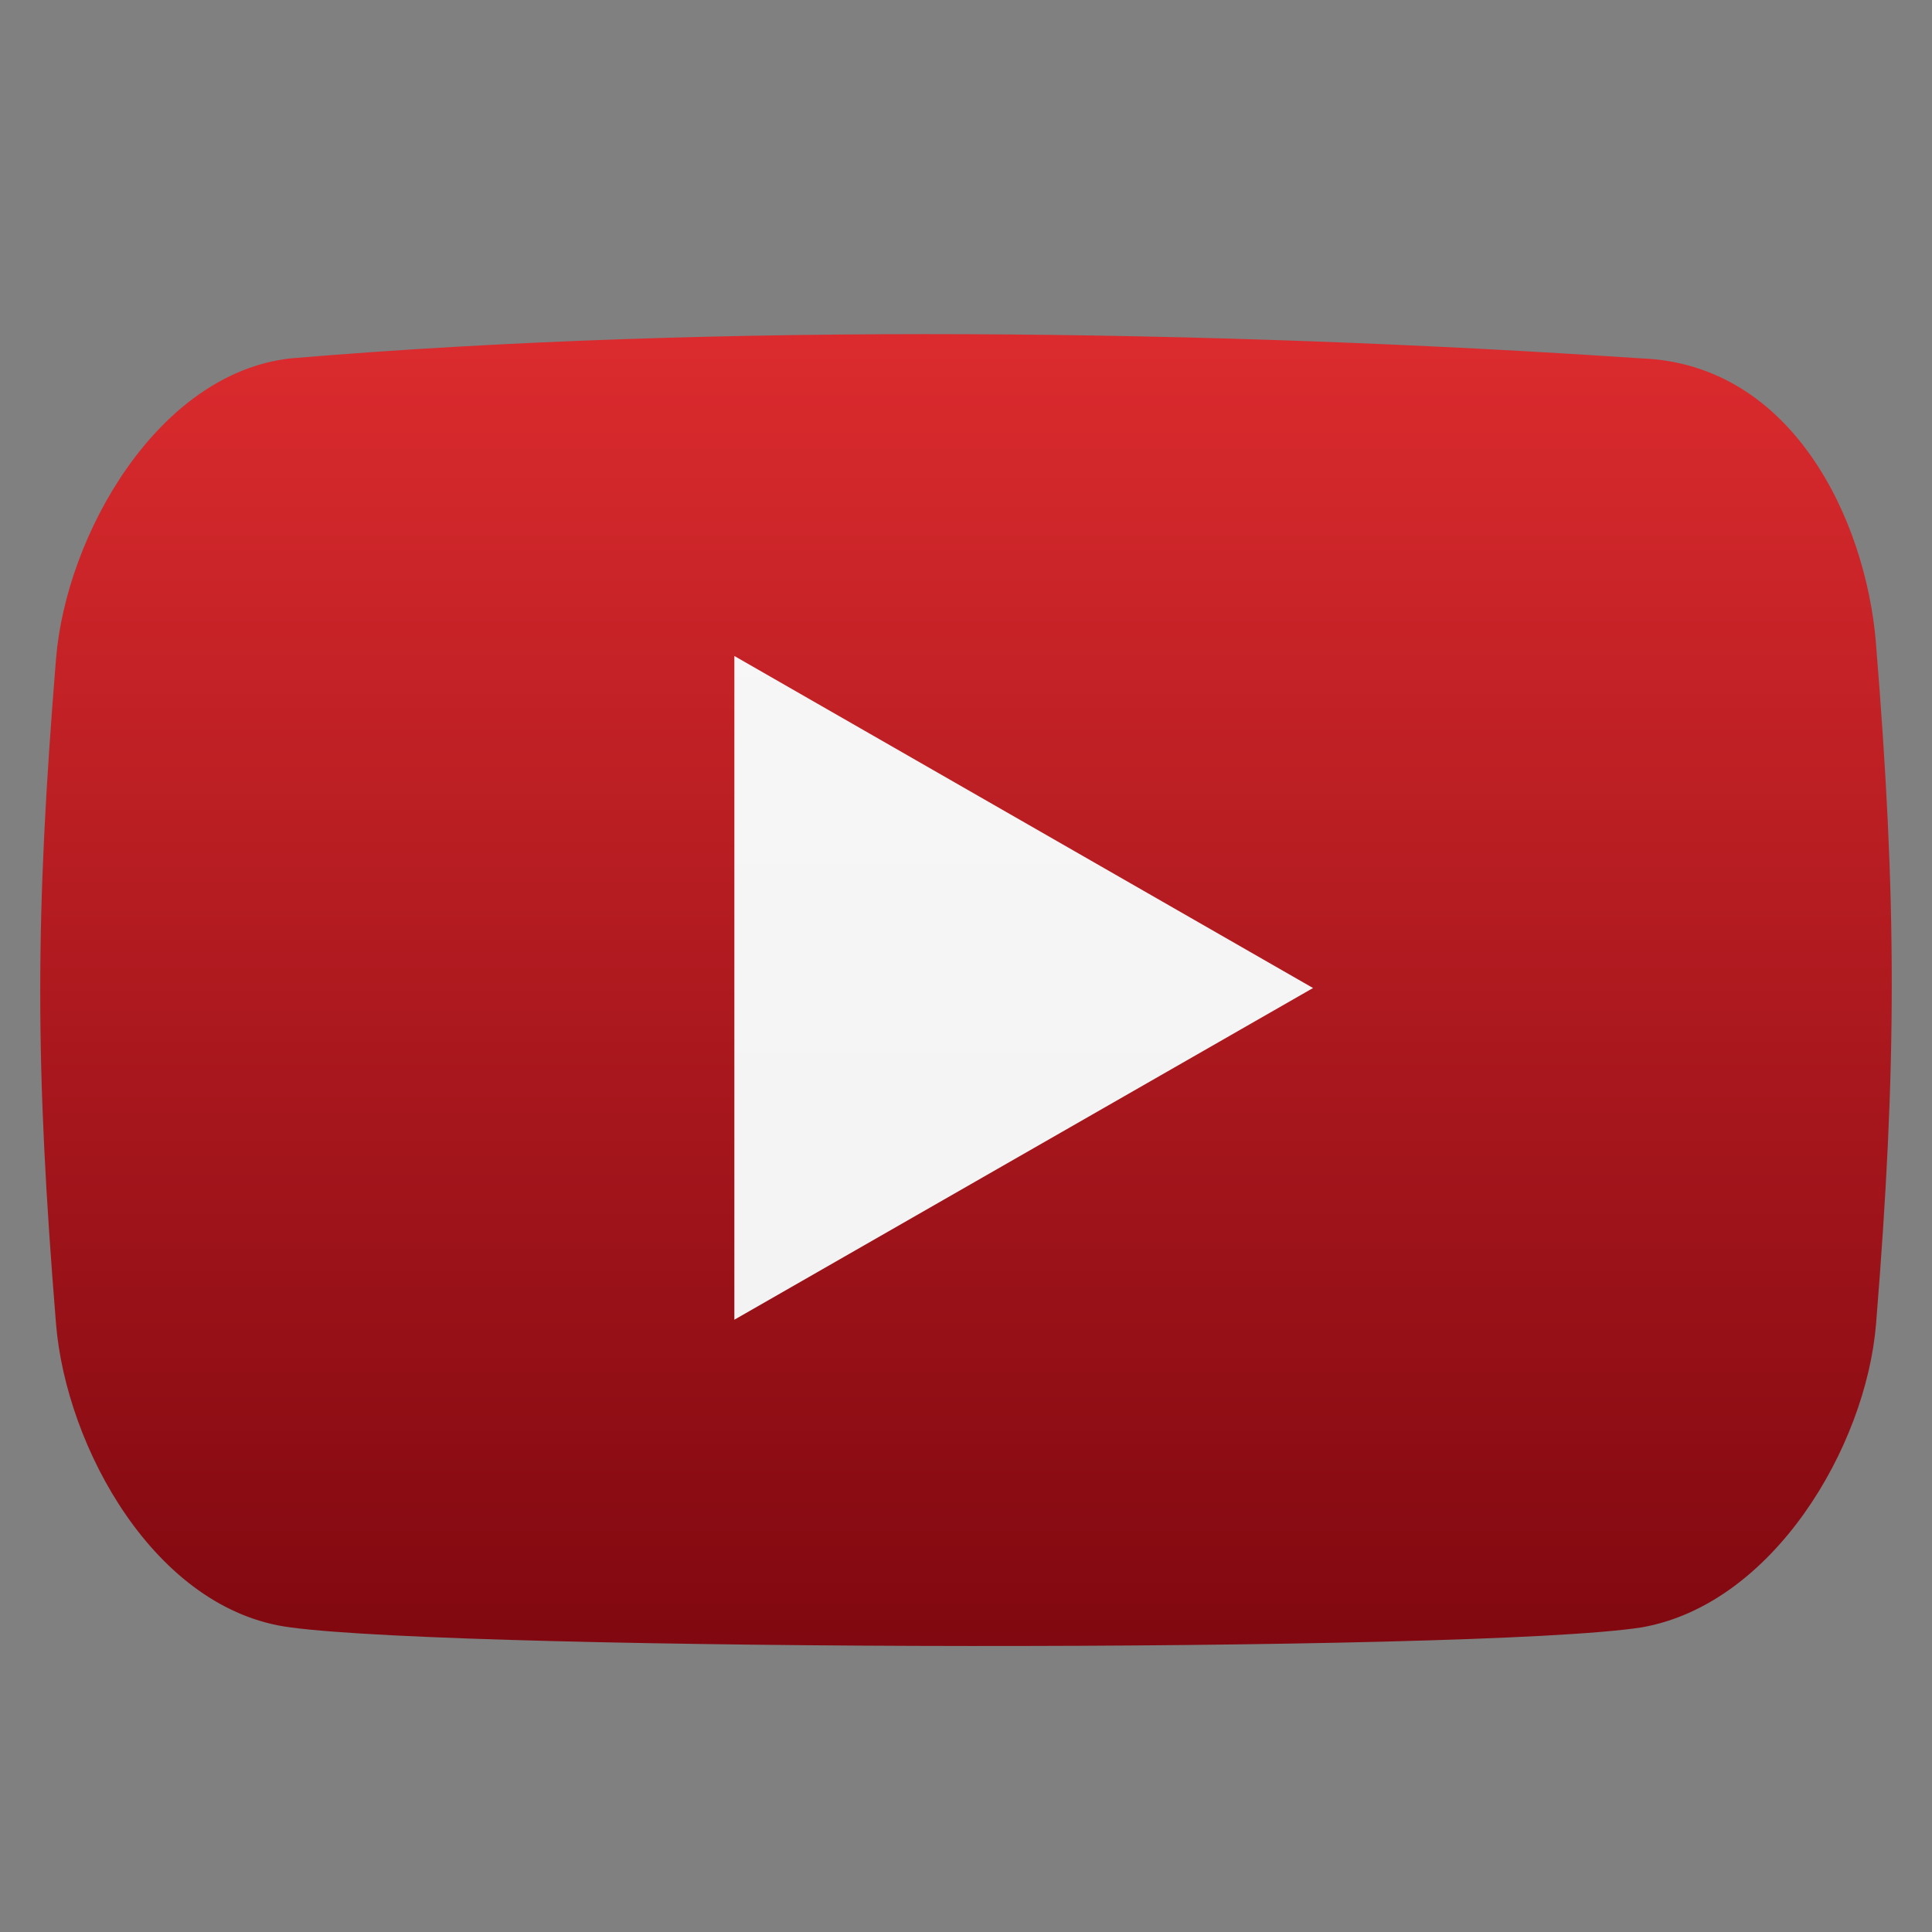 <svg style="clip-rule:evenodd;fill-rule:evenodd;stroke-linejoin:round;stroke-miterlimit:1.414" version="1.1" viewBox="0 0 48 48" xmlns="http://www.w3.org/2000/svg">
 <rect x="0" y="0" width="48" height="48" fill="#808080" stroke="none"/>
 <path d="m46.607 15.966c-0.256-3.062-2.081-6.924-5.833-7.062-10.478-0.704-22.89-0.897-33.557 0-3.309 0.371-5.577 4.402-5.825 7.464-0.523 6.432-0.523 10.092 0 16.524 0.251 3.062 2.462 7.116 5.831 7.541 4.404 0.593 29.423 0.637 33.556 0 3.267-0.566 5.581-4.479 5.831-7.541 0.521-6.435 0.521-10.495-4e-3 -16.926h1e-3z" style="fill-rule:nonzero;fill:url(#_Linear1)"/>
 <path d="m18.245 16.298v16.49l14.377-8.241-14.377-8.249z" style="fill-rule:nonzero;fill:url(#_Linear2)"/>
 <defs>
  <linearGradient id="_Linear1" x2="1" gradientTransform="matrix(-1.42821e-5 -32.591 32.591 -1.42821e-5 24 40.894)" gradientUnits="userSpaceOnUse">
   <stop style="stop-color:#810810" offset="0"/>
   <stop style="stop-color:#db2b2e" offset="1"/>
  </linearGradient>
  <linearGradient id="_Linear2" x2="1" gradientTransform="matrix(.365 -85.478 85.478 .365 24.55 66.517)" gradientUnits="userSpaceOnUse">
   <stop style="stop-color:#ececec" offset="0"/>
   <stop style="stop-color:#fefefe" offset="1"/>
  </linearGradient>
 </defs>
</svg>
